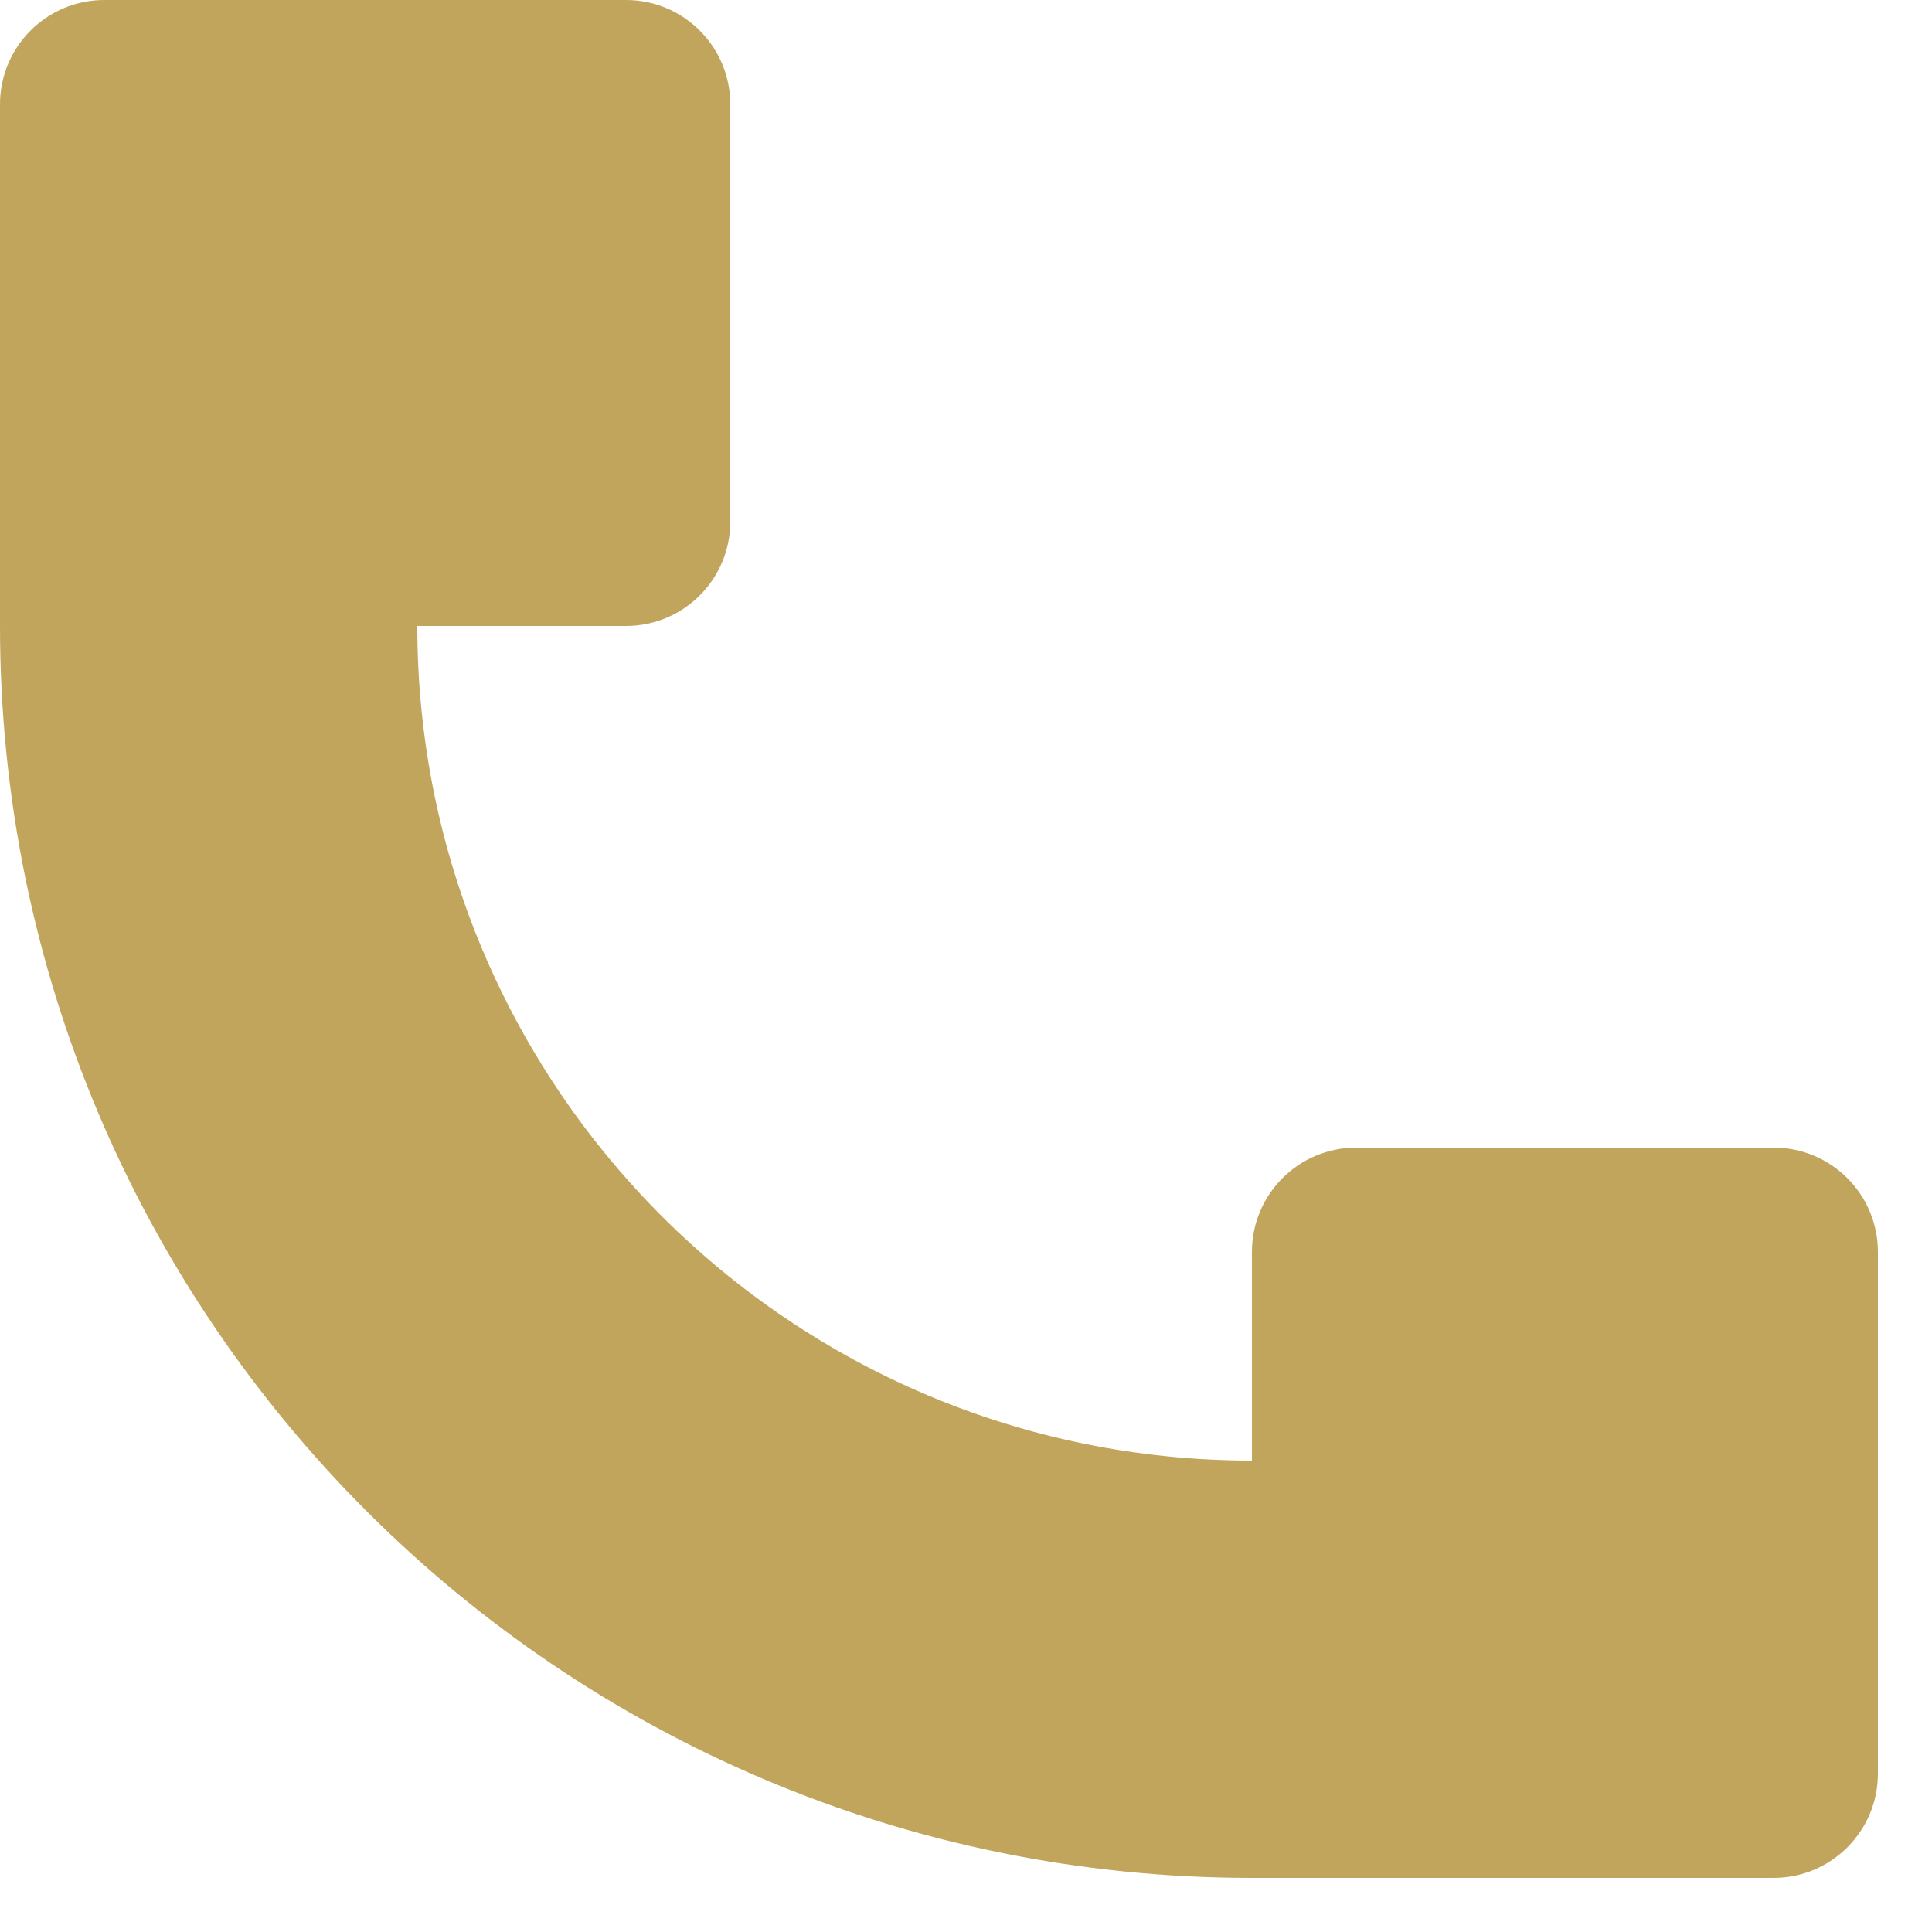 <svg xmlns="http://www.w3.org/2000/svg" width="25" height="25" viewBox="0 0 25 25" fill="none">
                                <path d="M0 8.1V1.35C0 0.604 0.604 0 1.35 0H8.1C8.846 0 9.45 0.604 9.45 1.35V6.75C9.45 7.496 8.846 8.1 8.1 8.1H5.4C5.4 14.065 10.235 18.9 16.2 18.9V16.2C16.2 15.454 16.804 14.85 17.55 14.85H22.95C23.696 14.85 24.3 15.454 24.3 16.2V22.95C24.3 23.695 23.696 24.3 22.95 24.3H16.2C7.253 24.3 0 17.047 0 8.1Z" fill="#C1A55C"/>
                                </svg>
